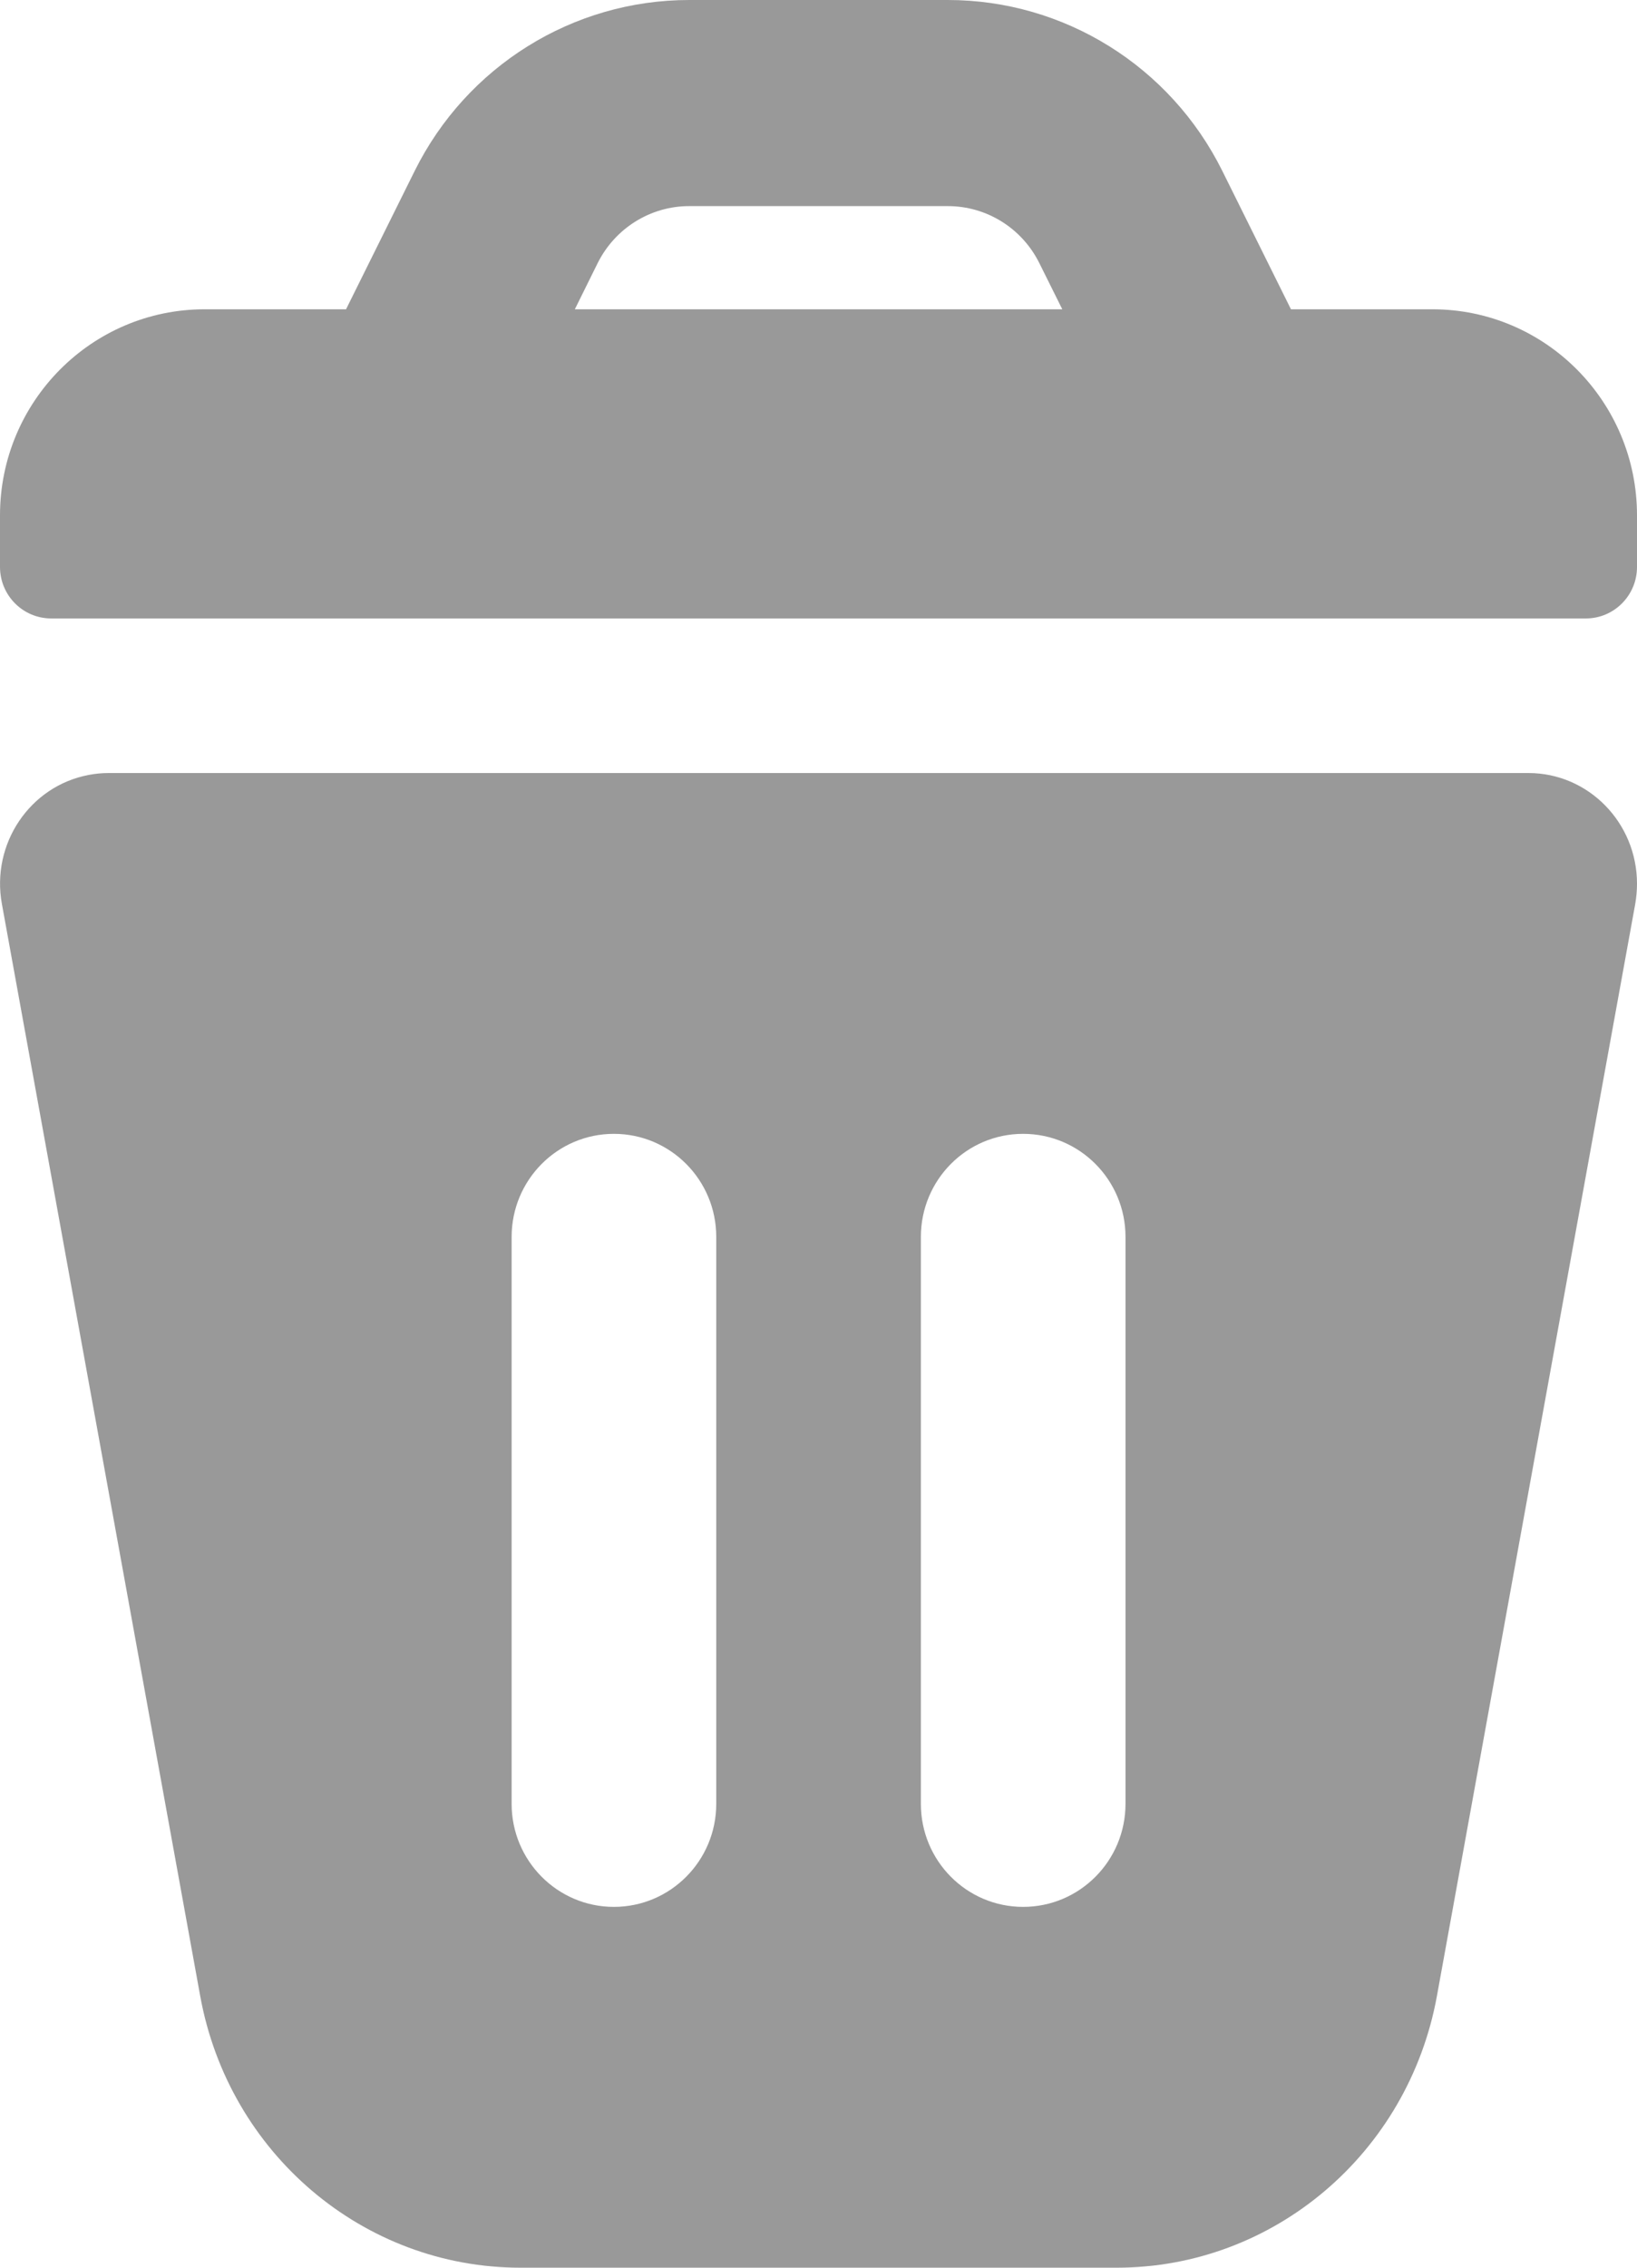 <svg viewBox="0 0 13 18" version="1.1" xmlns="http://www.w3.org/2000/svg" style="height: 100%; width: 100%;">
    <title></title>
    <g id="Page-1" stroke="none" stroke-width="1" fill="none" fill-rule="evenodd">
      <g id="moscowdutyfree-basket-1" transform="translate(-1257, -203)" fill="#999999">
        <g id="Group-2-Copy" transform="translate(576, 193)">
          <path d="M683.748,12.455 L684.293,11.357 C684.706,10.525 685.55,10 686.473,
            10 L688.527,10 C689.45,10 690.294,10.525 690.707,11.357 L691.252,12.455
            L692.375,12.455 C693.272,12.455 694,13.187 694,14.091 L694,14.5 C694,14.726
            693.818,14.909 693.594,14.909 L681.407,14.909 C681.182,14.909 681,14.726
            681,14.5 L681,14.091 C681,13.187 681.728,12.455 682.625,12.455
            L683.748,12.455 Z M685.565,12.455 L689.436,12.455 L689.254,12.089 C689.116,
            11.811 688.835,11.636 688.527,11.636 L686.473,11.636 C686.165,11.636
            685.884,11.812 685.746,12.089 L685.565,12.455 Z M693.138,16.136 C693.614,
            16.136 694,16.53 694,17.015 C694,17.069 693.995,17.122 693.986,17.175
            L692.411,25.844 C692.183,27.093 691.114,28 689.868,28 L685.133,28 C683.886,28
            682.817,27.093 682.59,25.844 L681.015,17.175 C680.928,16.698 681.237,
            16.239 681.705,16.151 C681.757,16.141 681.81,16.136 681.862,16.136 L693.138,
            16.136 L693.138,16.136 Z M685.875,19 C685.427,19 685.063,19.366 685.063,19.818
            L685.063,24.318 C685.063,24.77 685.427,25.136 685.875,25.136 C686.324,25.136
            686.688,24.77 686.688,24.318 L686.688,19.818 C686.688,19.366 686.324,19 685.875,19
            Z M689.125,19 C688.676,19 688.313,19.366 688.313,19.818 L688.313,24.318 C688.313,
            24.77 688.676,25.136 689.125,25.136 C689.574,25.136 689.938,24.77 689.938,
            24.318 L689.938,19.818 C689.938,19.366 689.574,19 689.125,19 Z" id="Shape"></path>
        </g>
      </g>
    </g>
  </svg>
